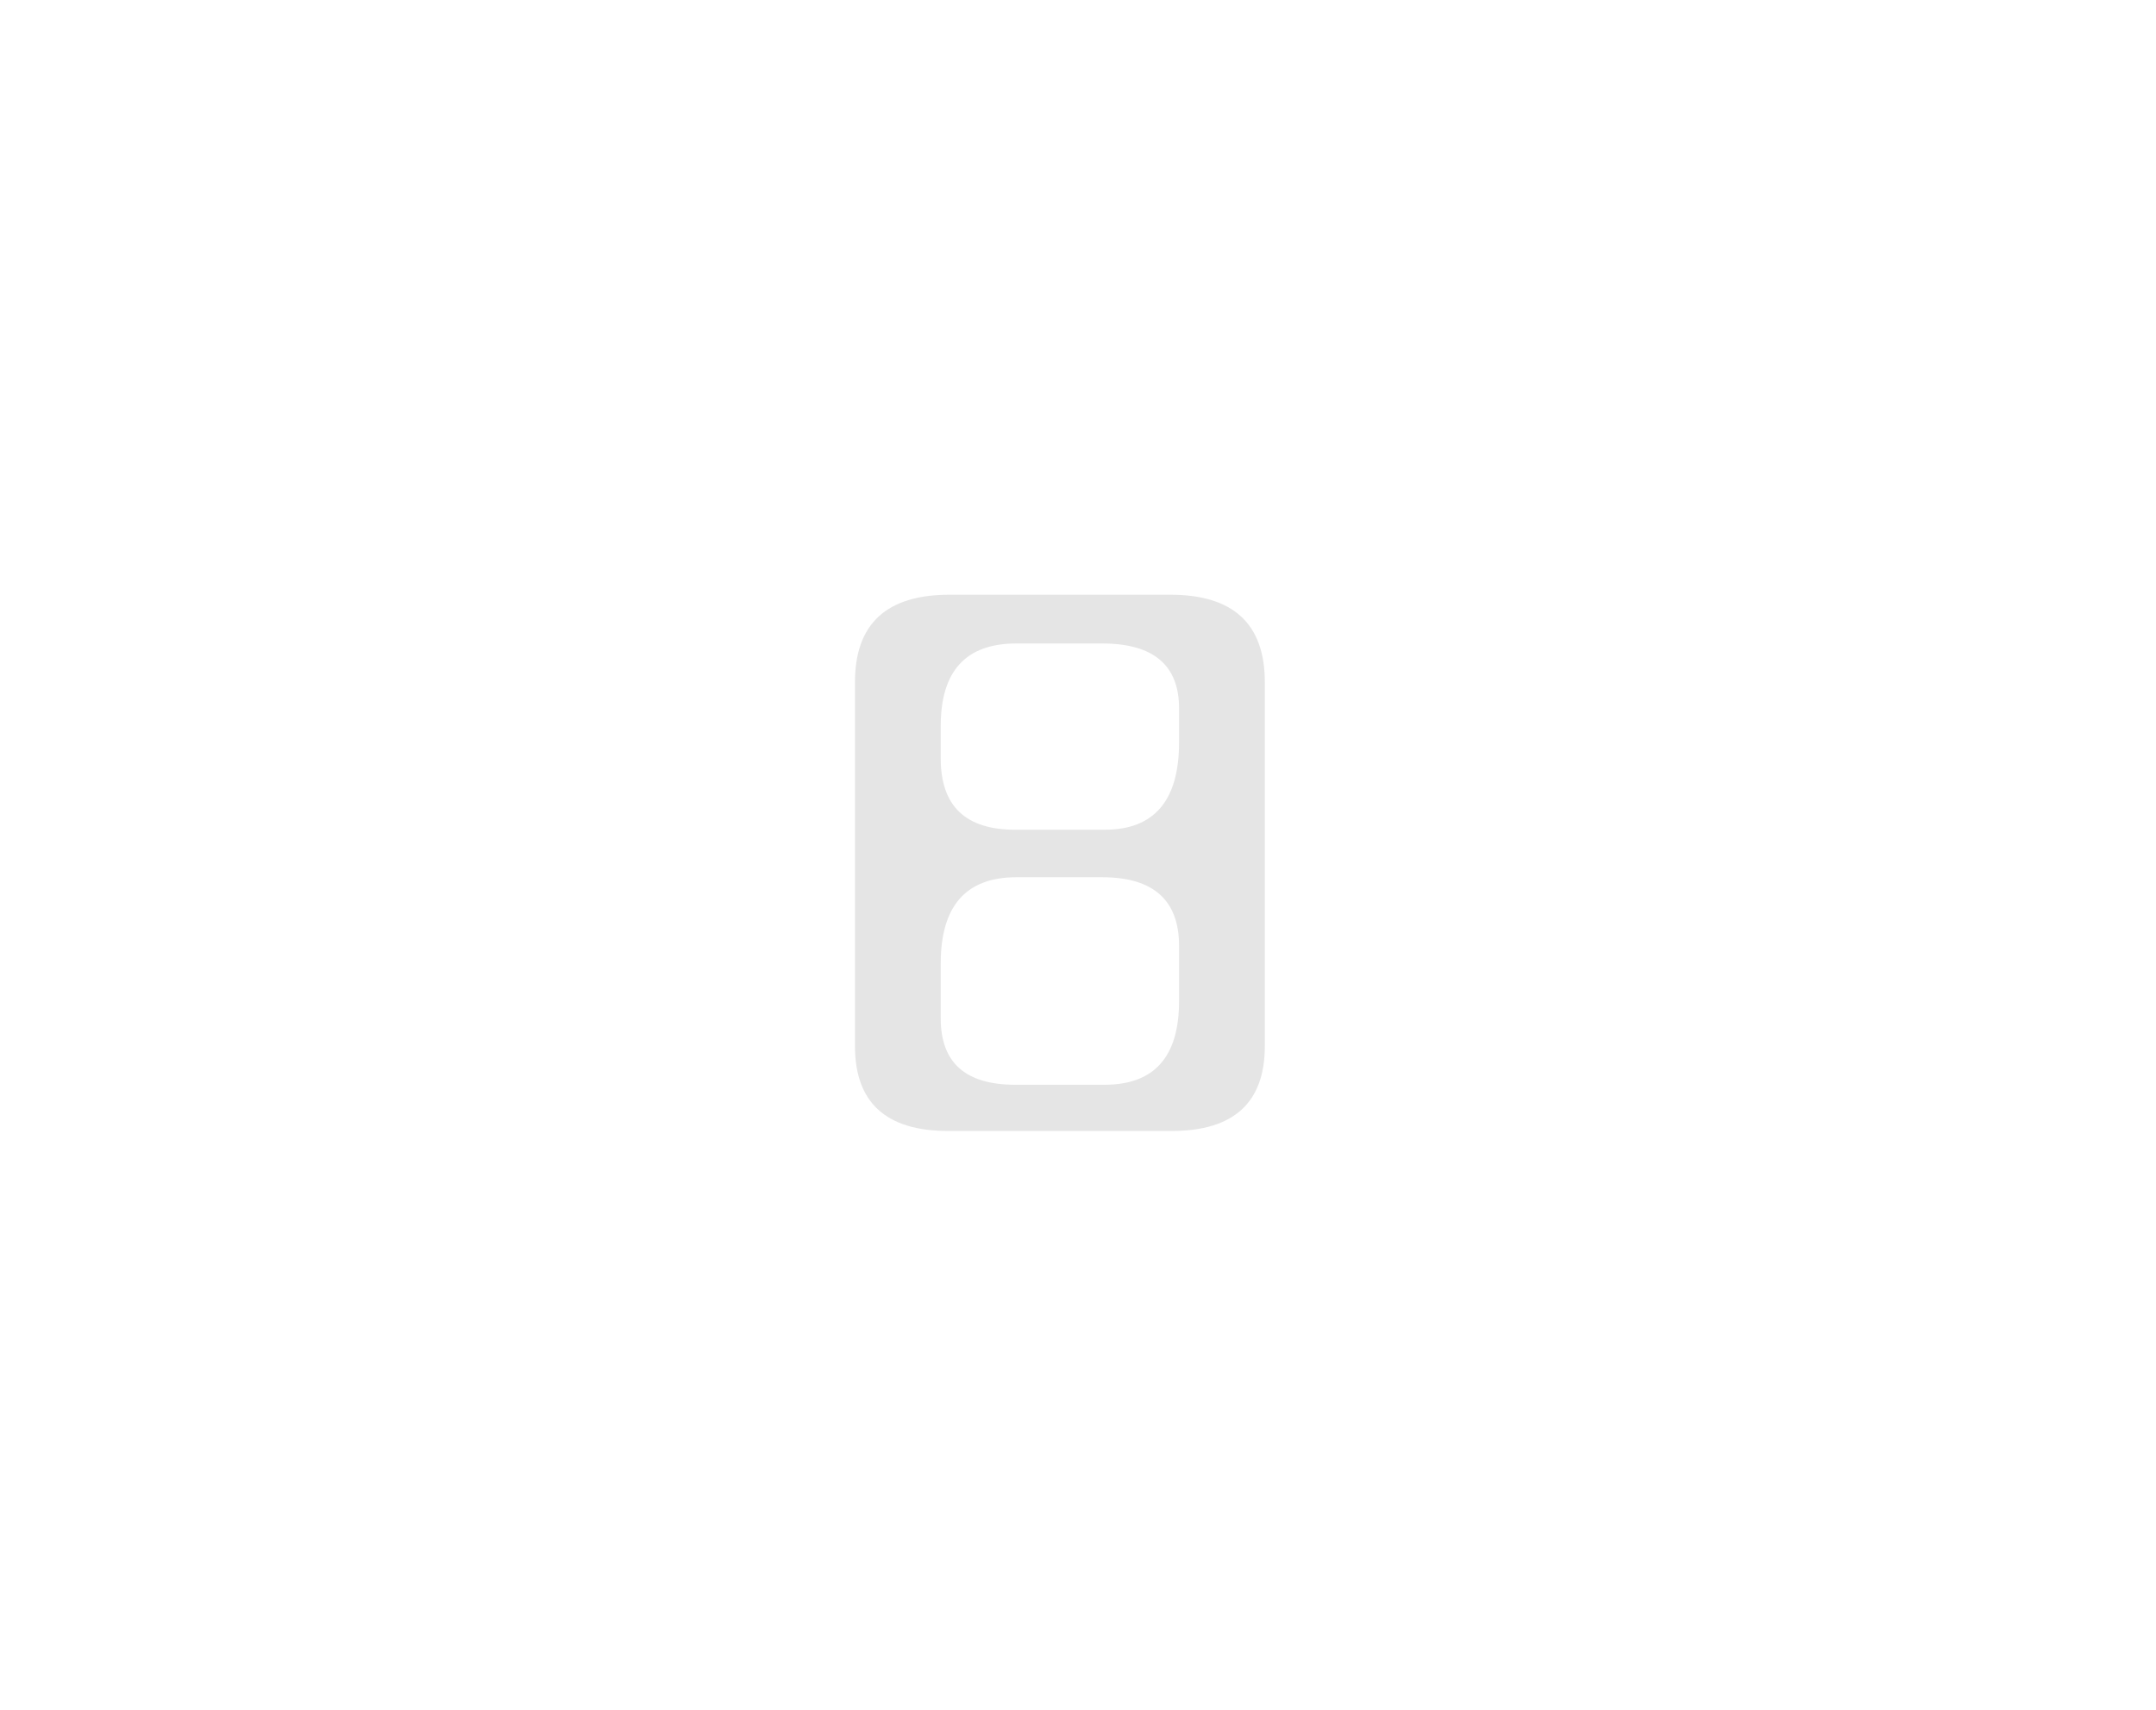 <svg width="58" height="46" viewBox="0 0 58 46" fill="none" xmlns="http://www.w3.org/2000/svg">
<path d="M29.649 23.601H27.342C25.985 23.601 25.307 24.375 25.307 25.922V27.401C25.307 28.59 25.974 29.184 27.308 29.184H29.717C31.052 29.184 31.719 28.433 31.719 26.931V25.451C31.719 24.218 31.029 23.601 29.649 23.601ZM29.649 17.312H27.342C25.985 17.312 25.307 18.052 25.307 19.531V20.406C25.307 21.684 25.974 22.323 27.308 22.323H29.717C31.052 22.323 31.719 21.538 31.719 19.969V19.061C31.719 17.895 31.029 17.312 29.649 17.312ZM34.026 28.141C34.026 29.666 33.189 30.428 31.515 30.428H25.511C23.837 30.428 23 29.666 23 28.141V18.354C23 16.785 23.848 16 25.544 16H31.481C33.178 16 34.026 16.785 34.026 18.354V28.141Z" fill="#E5E5E5"/>
</svg>
